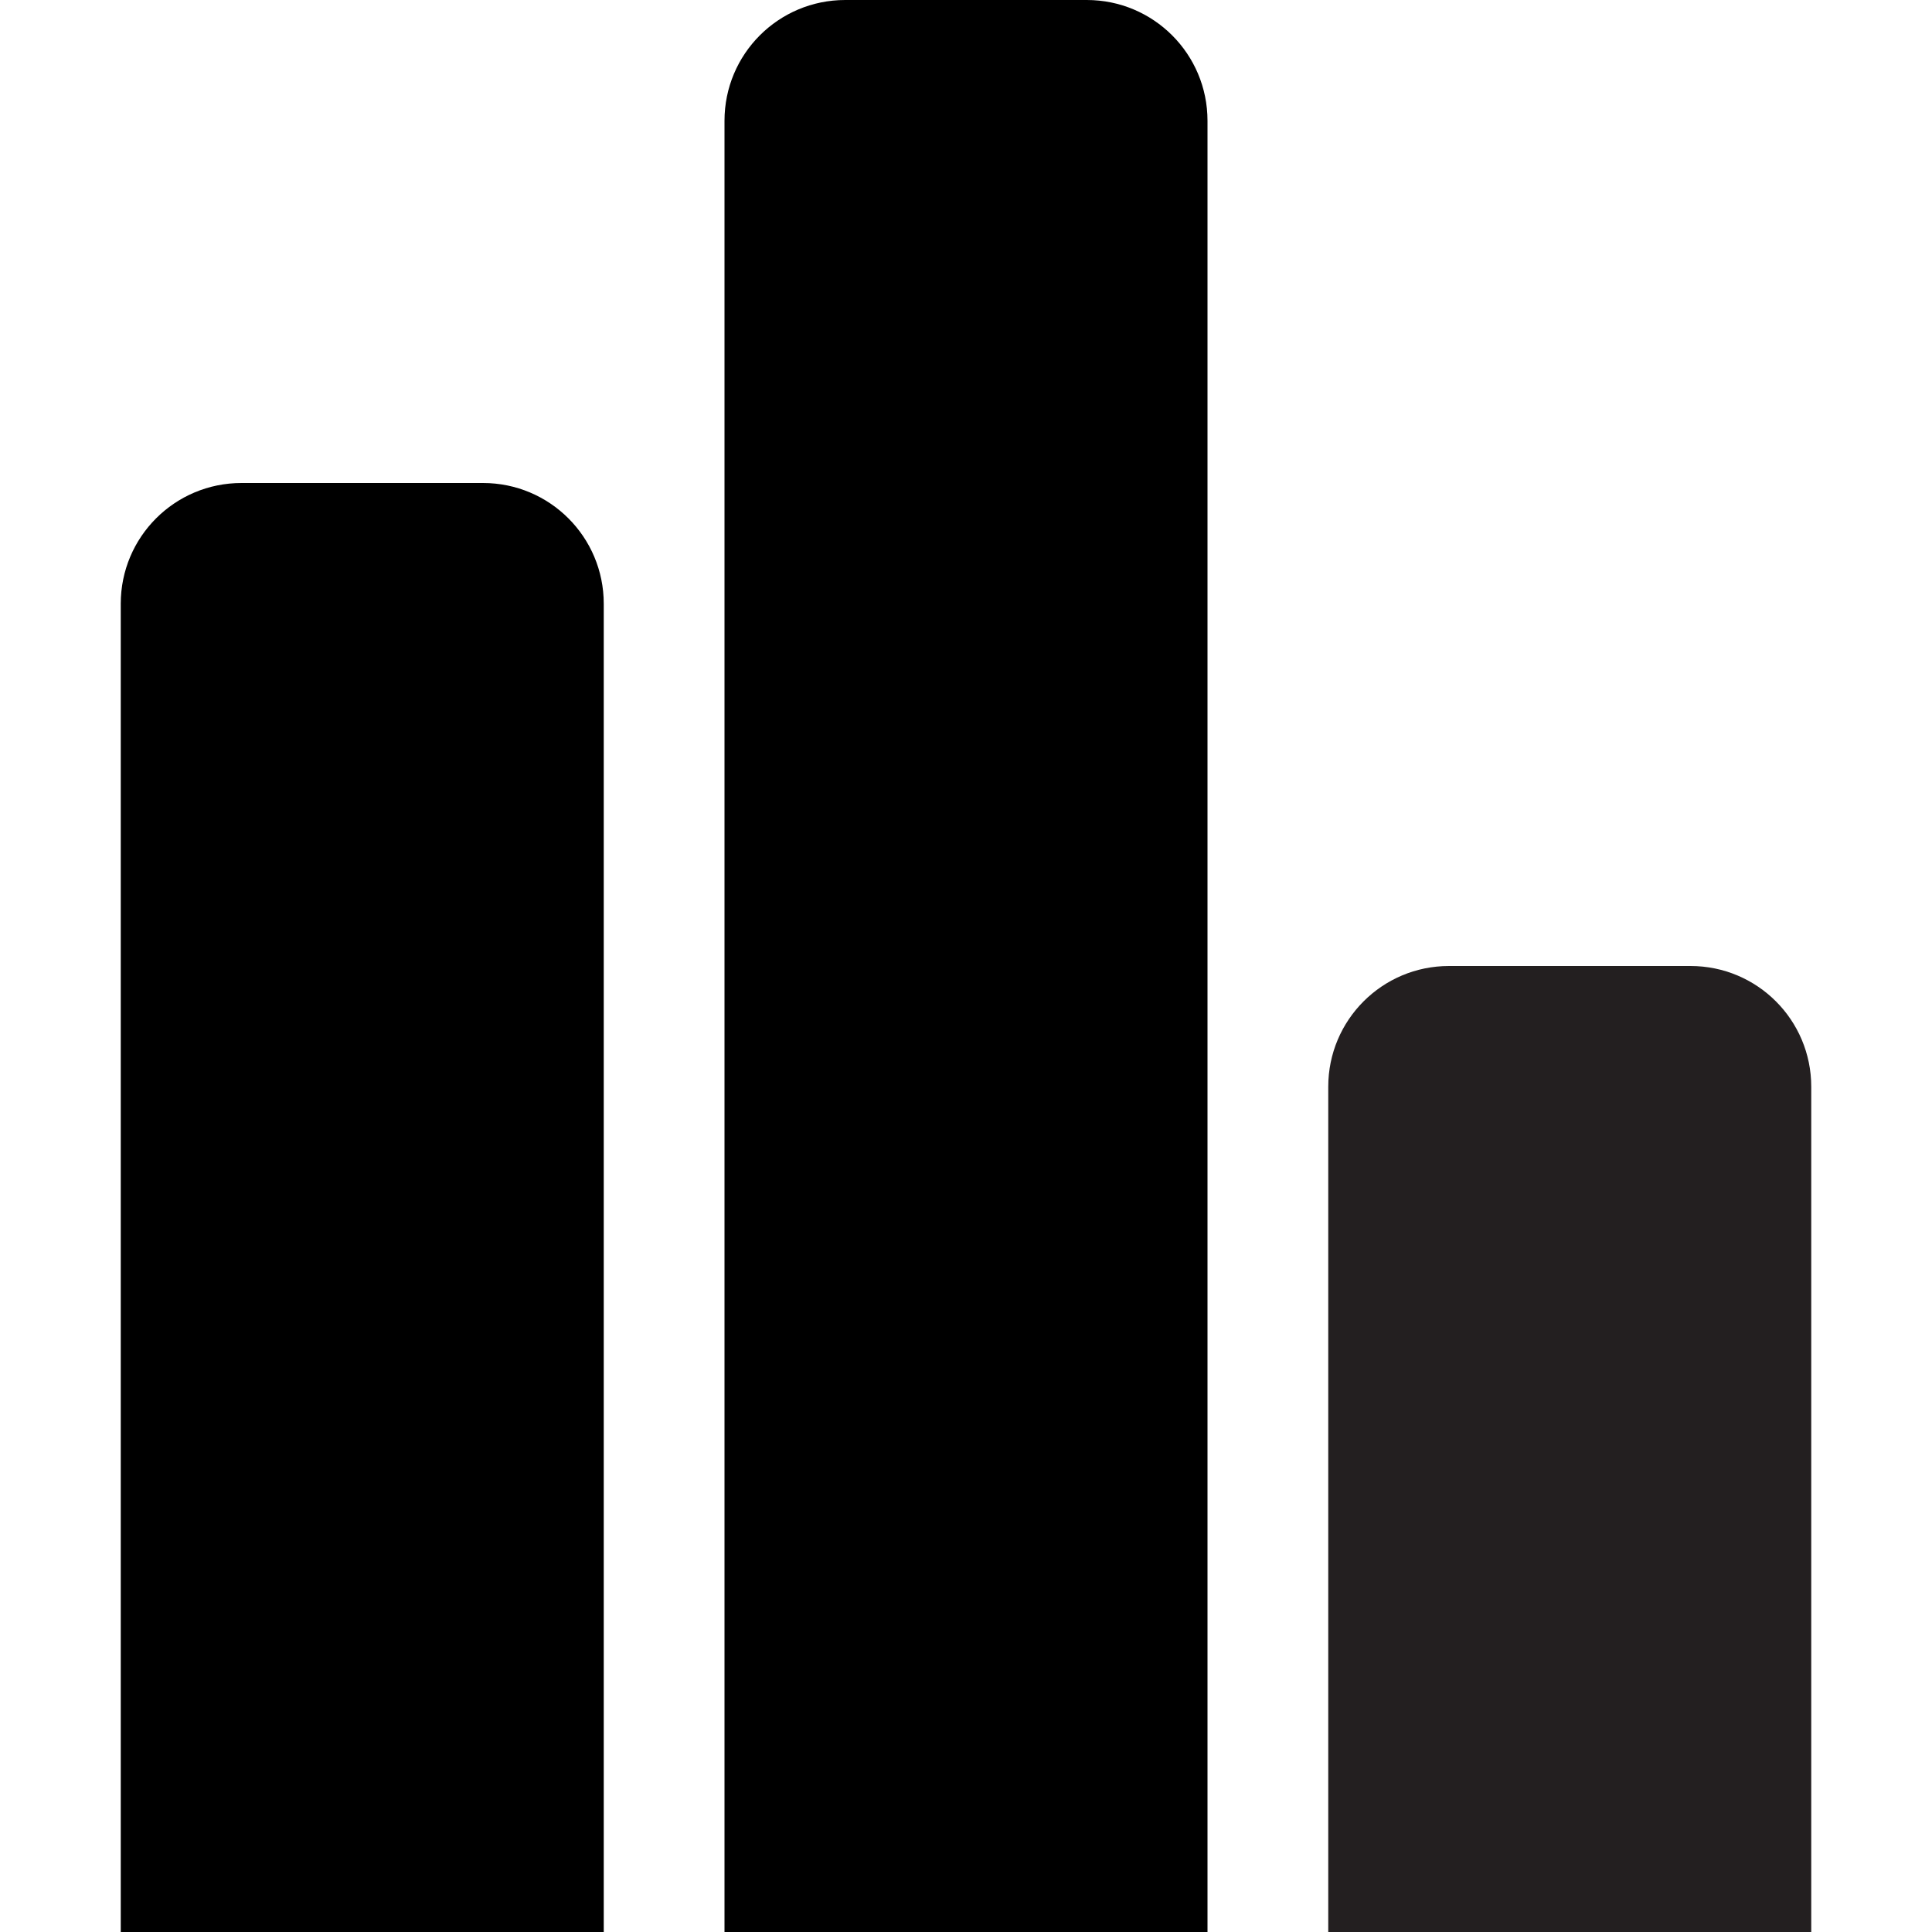 <?xml version="1.0" encoding="utf-8"?>

<!DOCTYPE svg PUBLIC "-//W3C//DTD SVG 1.0//EN" "http://www.w3.org/TR/2001/REC-SVG-20010904/DTD/svg10.dtd">
<!-- Uploaded to: SVG Repo, www.svgrepo.com, Generator: SVG Repo Mixer Tools -->
<svg version="1.0" id="Layer_1" xmlns="http://www.w3.org/2000/svg" xmlns:xlink="http://www.w3.org/1999/xlink"
	 width="18px" height="18px" viewBox="0 0 64 64" enable-background="new 0 0 64 64" xml:space="preserve">
<g>
	<path fill="black" d="M40,64V4c0-2.211-1.789-4-4-4h-8c-2.211,0-4,1.789-4,4v60H40z"/>
	<path fill="black" d="M20,64V20c0-2.211-1.789-4-4-4H8c-2.211,0-4,1.789-4,4v44H20z"/>
	<path fill="#231F20" d="M60,36c0-2.211-1.789-4-4-4h-8c-2.211,0-4,1.789-4,4v28h16V36z"/>
</g>
</svg>
